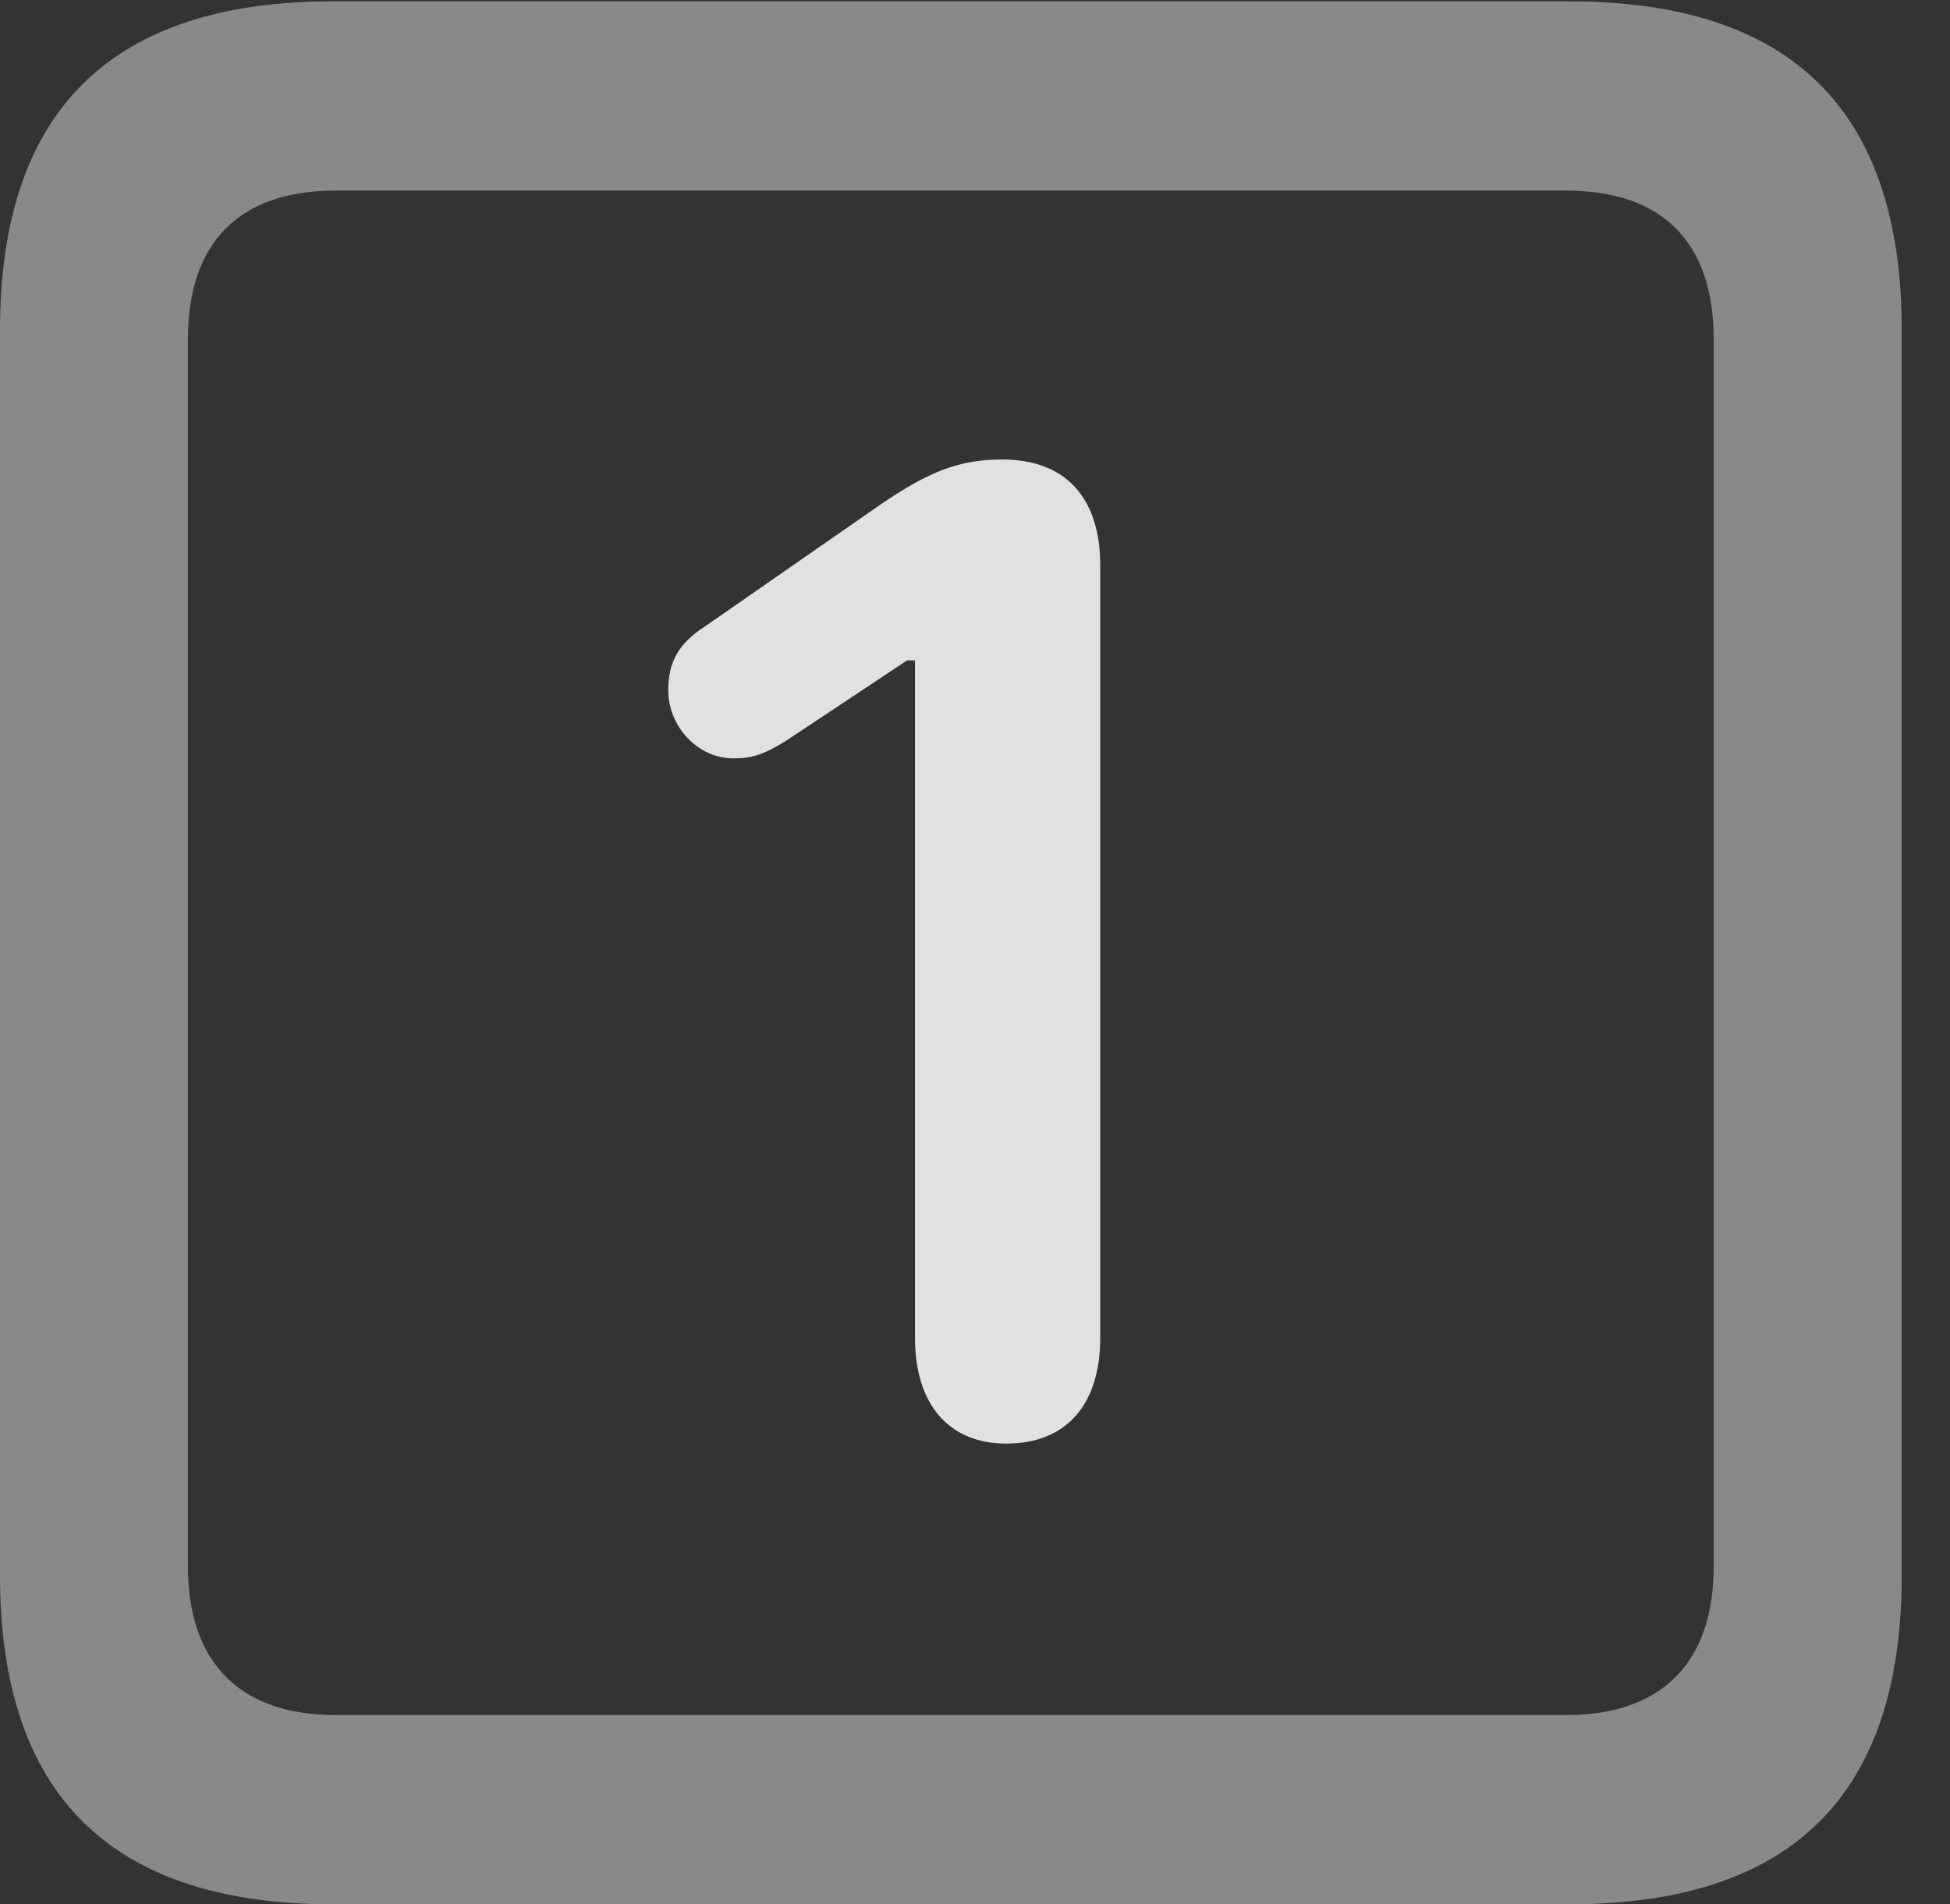 <?xml version="1.0" encoding="UTF-8"?>
<!--Generator: Apple Native CoreSVG 341-->
<!DOCTYPE svg
PUBLIC "-//W3C//DTD SVG 1.1//EN"
       "http://www.w3.org/Graphics/SVG/1.1/DTD/svg11.dtd">
<svg version="1.1" xmlns="http://www.w3.org/2000/svg" xmlns:xlink="http://www.w3.org/1999/xlink" viewBox="0 0 14.59 14.248">
 <rect x="0" y="0" width="14.59" height="14.248" fill="#333333" stroke="none"/>
 <g>
  <rect height="14.248" opacity="0" width="14.59" x="0" y="0"/>
  <path d="M2.49 14.248L11.738 14.248C13.408 14.248 14.229 13.428 14.229 11.787L14.229 2.471C14.229 0.83 13.408 0.01 11.738 0.01L2.49 0.01C0.83 0.01 0 0.83 0 2.471L0 11.787C0 13.428 0.83 14.248 2.49 14.248ZM2.51 12.832C1.807 12.832 1.406 12.451 1.406 11.719L1.406 2.539C1.406 1.797 1.807 1.426 2.51 1.426L11.719 1.426C12.422 1.426 12.822 1.797 12.822 2.539L12.822 11.719C12.822 12.451 12.422 12.832 11.719 12.832Z" fill="white" fill-opacity="0.425"/>
  <path d="M7.529 10.801C7.979 10.801 8.232 10.508 8.232 10.01L8.232 4.229C8.232 3.721 7.969 3.438 7.5 3.438C7.178 3.438 6.953 3.525 6.582 3.779L5.273 4.688C5.078 4.814 5 4.951 5 5.166C5 5.43 5.215 5.674 5.488 5.674C5.615 5.674 5.713 5.654 5.918 5.518L6.787 4.941L6.846 4.941L6.846 10.01C6.846 10.508 7.1 10.801 7.529 10.801Z" fill="white" fill-opacity="0.85"/>
 </g>
</svg>
